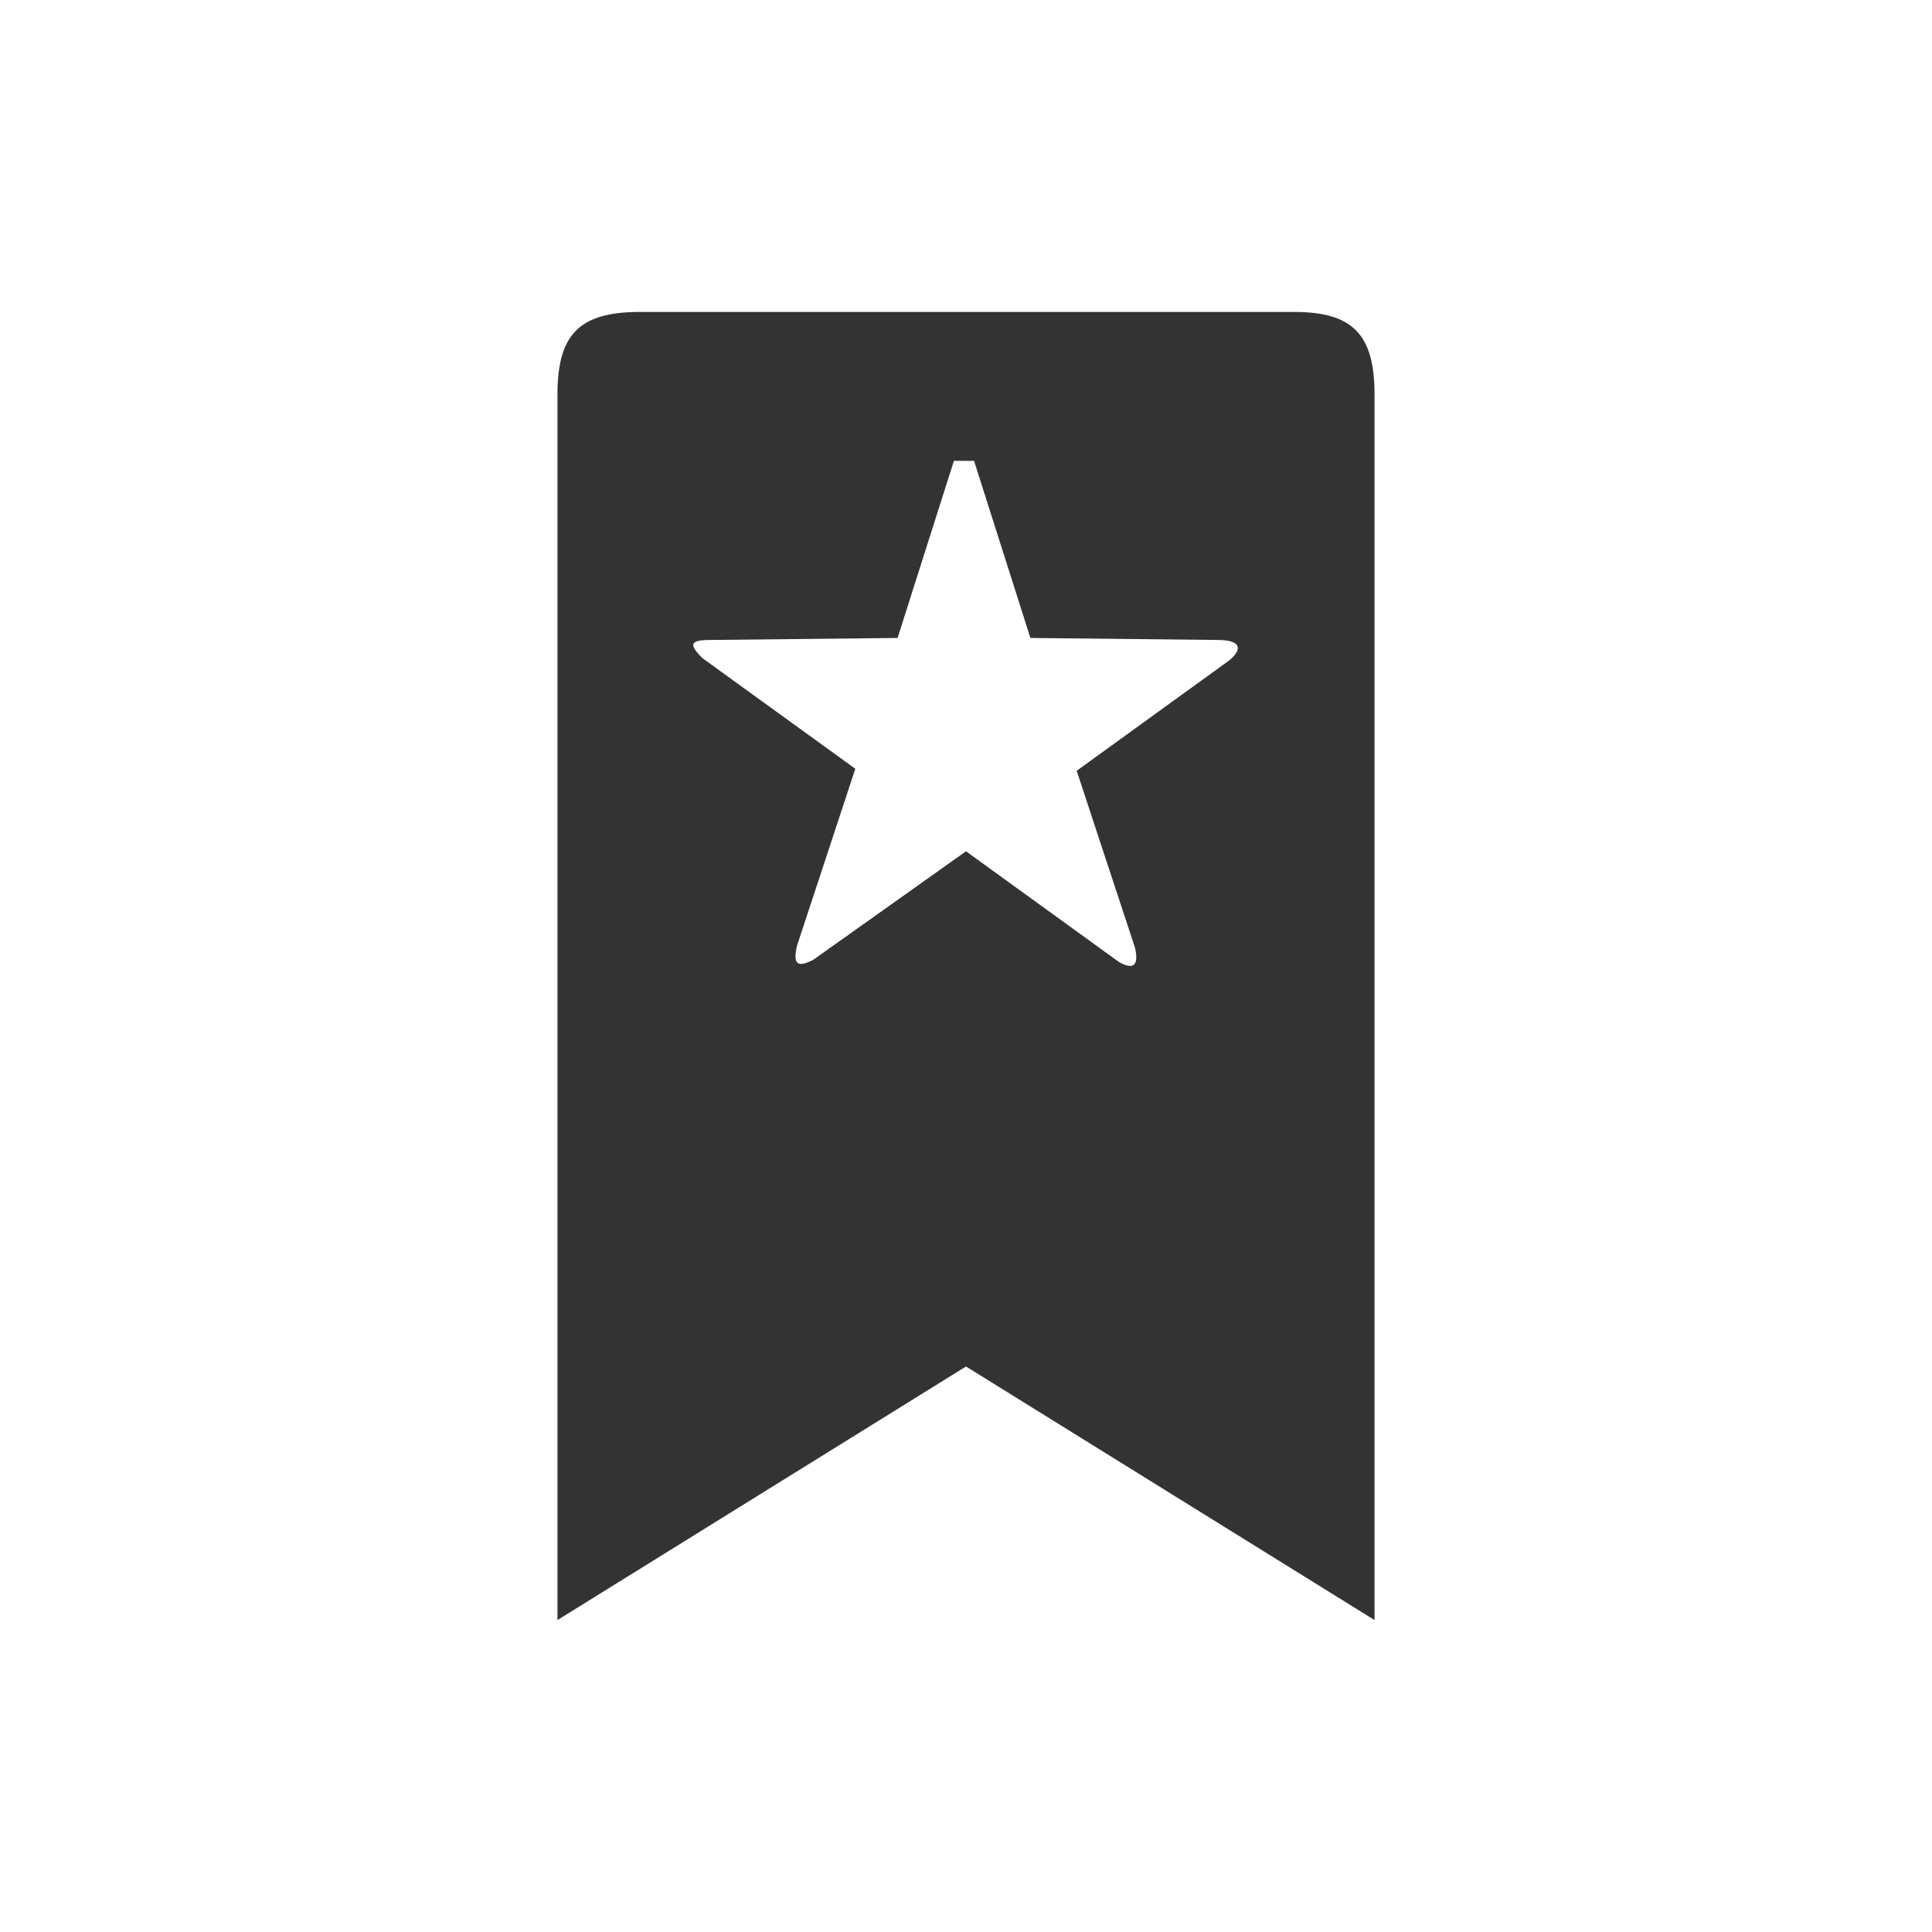 <?xml version="1.0" encoding="utf-8"?>
<!-- Generator: Adobe Illustrator 19.0.0, SVG Export Plug-In . SVG Version: 6.00 Build 0)  -->
<svg version="1.1" id="Layer_1" xmlns="http://www.w3.org/2000/svg" xmlns:xlink="http://www.w3.org/1999/xlink" x="0px" y="0px"
	 viewBox="0 0 96 96" style="enable-background:new 0 0 96 96;" xml:space="preserve">
<style type="text/css">
	.st0{fill:#333333;}
</style>
<g id="XMLID_1_">
	<path id="XMLID_5_" class="st0" d="M64.3,15.5H31.8c-3,0-4.1,1.1-4.1,4.1v60.9L48,67.9l20.3,12.6V19.6
		C68.3,16.6,67.2,15.5,64.3,15.5z M61.1,32.8l-7.6,5.5l2.9,8.8c0.2,0.9-0.1,1.1-0.8,0.7L48,42.3l-7.6,5.4c-0.8,0.4-1,0.2-0.8-0.7
		l2.9-8.8l-7.6-5.5c-0.7-0.7-0.6-0.9,0.4-0.9l9.3-0.1l2.8-8.8h1l2.8,8.8l9.3,0.1C61.6,31.8,61.8,32.2,61.1,32.8L61.1,32.8z"/>
</g>
</svg>
